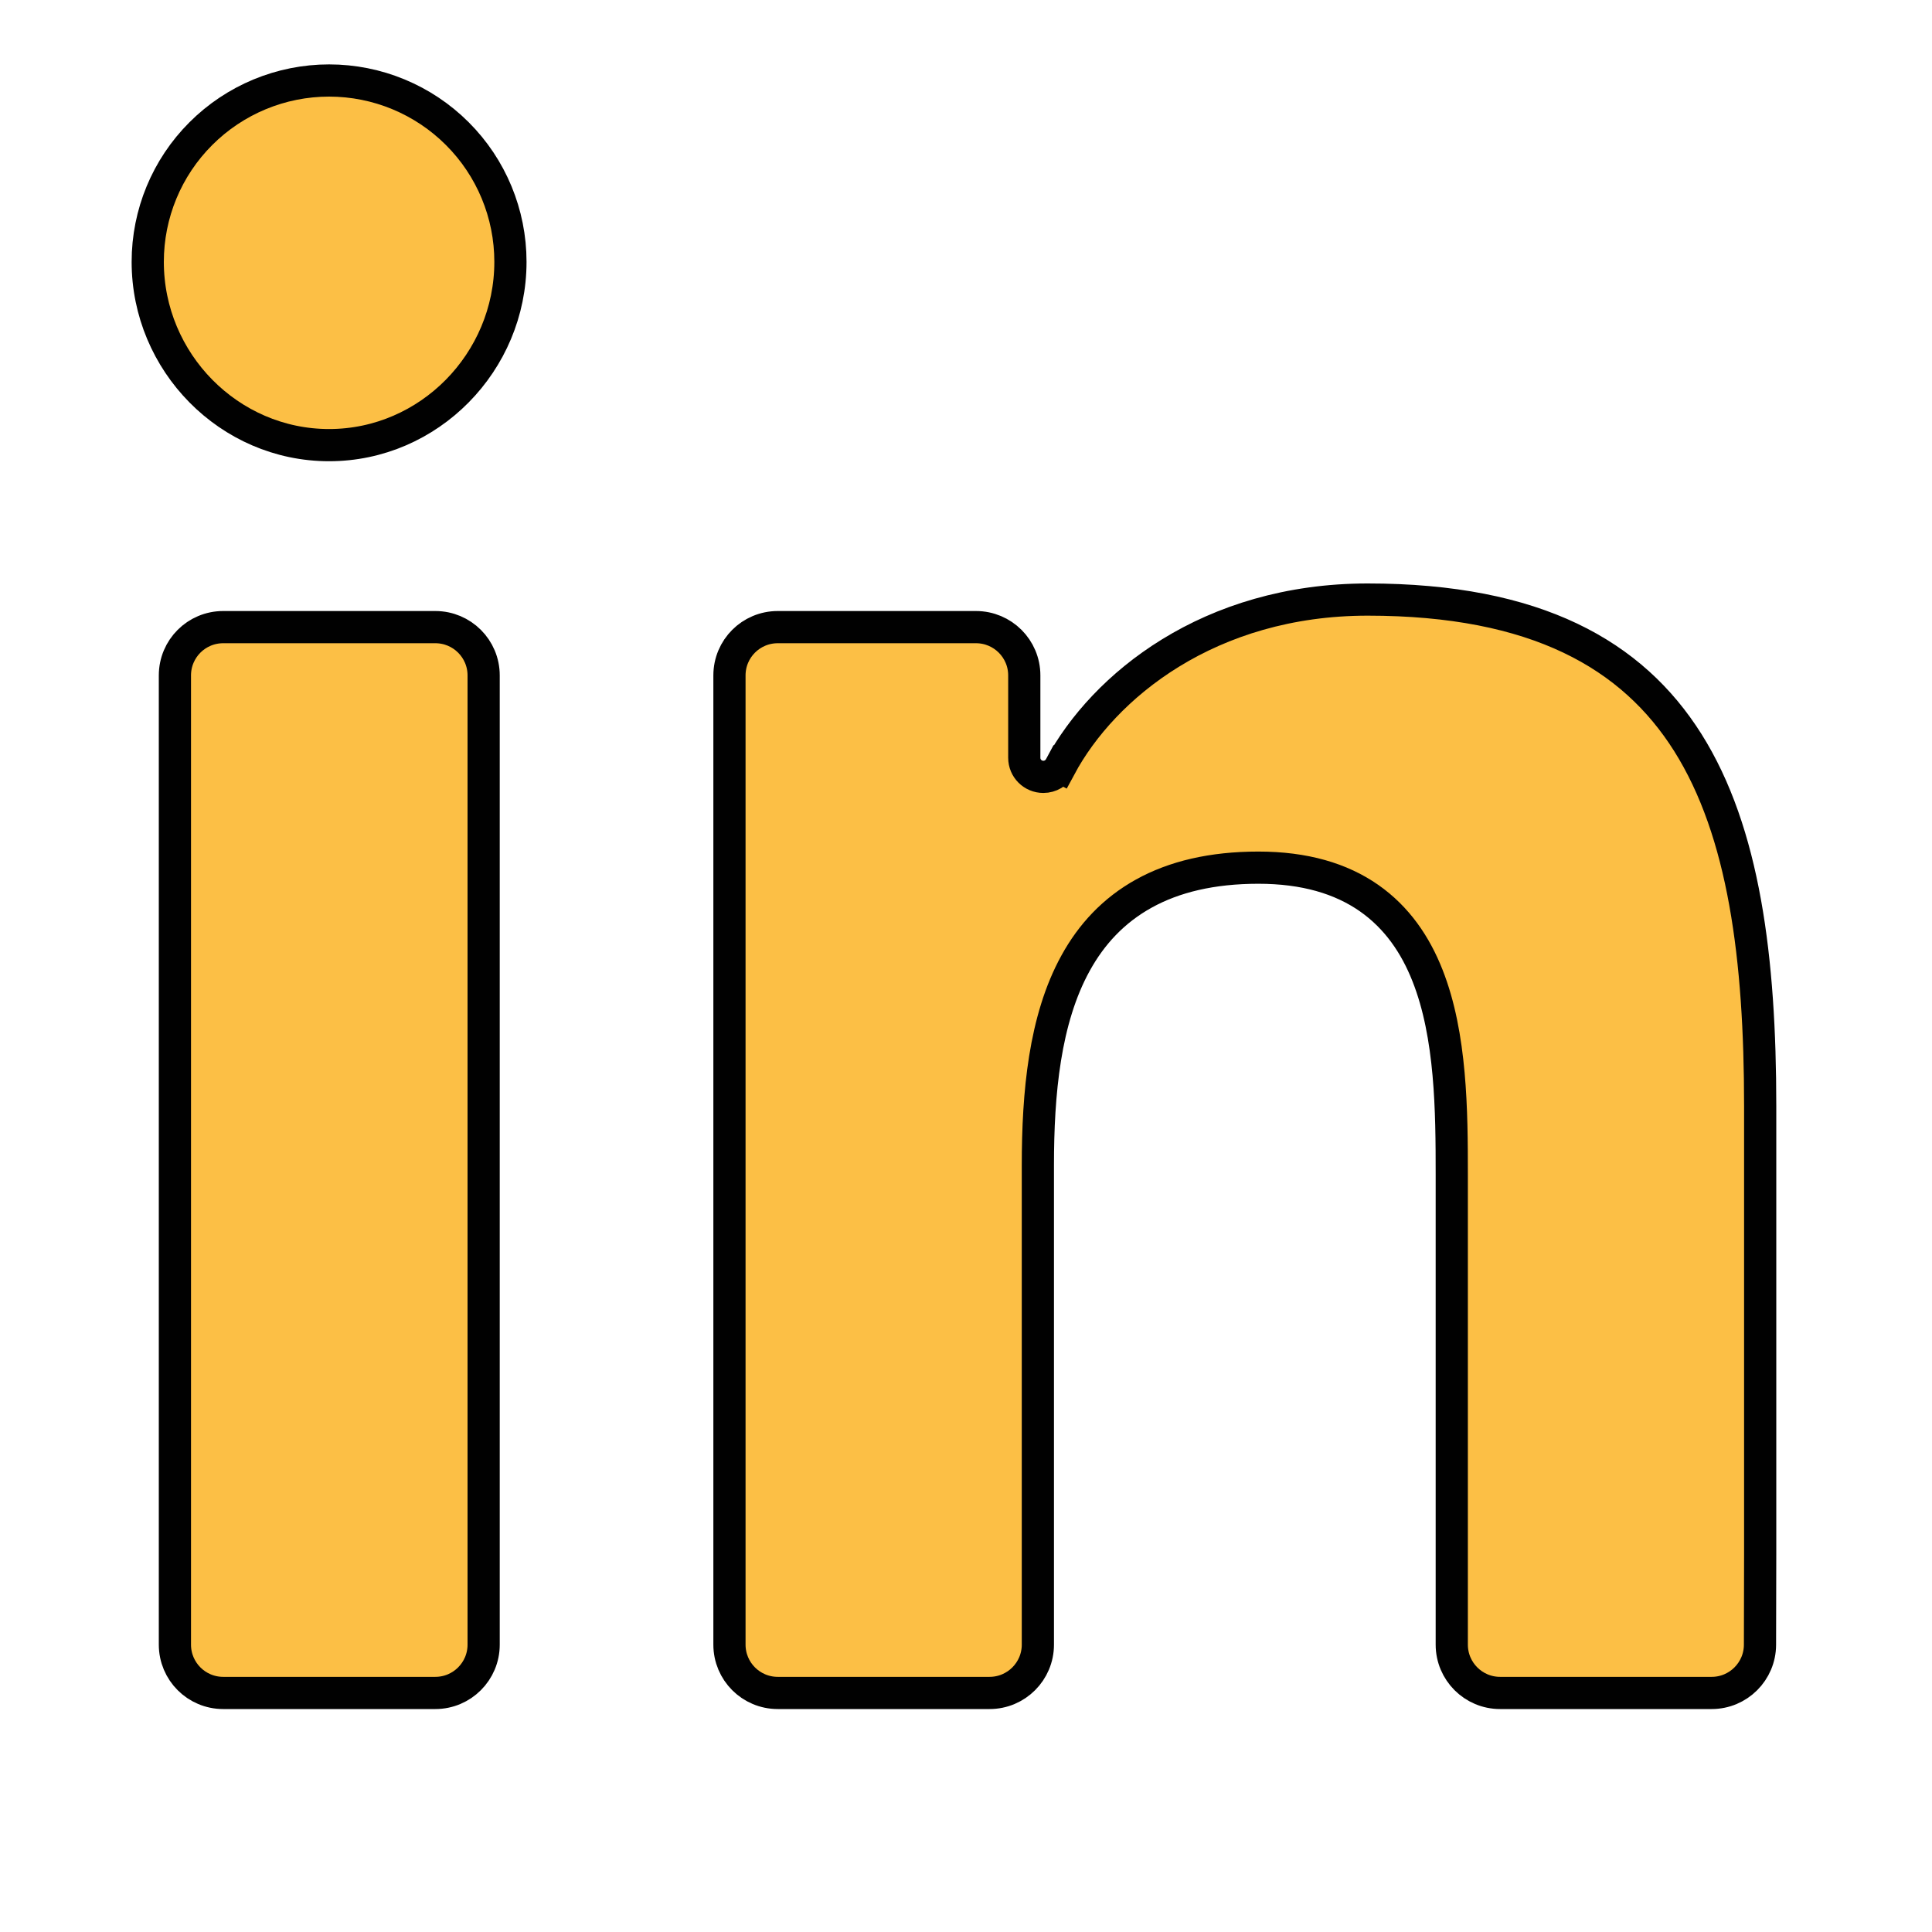 <svg width="30" height="30" viewBox="0 0 30 30" fill="none" xmlns="http://www.w3.org/2000/svg">
<path d="M16.462 11.907L16.242 11.789L16.462 11.907C17.136 10.652 18.775 9.31 21.238 9.31C23.856 9.31 25.349 10.166 26.208 11.53C27.084 12.921 27.332 14.886 27.332 17.172V24.141V24.142L27.329 25.54C27.328 25.953 26.992 26.288 26.579 26.288H23.293C22.879 26.288 22.543 25.952 22.543 25.538V18.238C22.543 17.26 22.536 16.081 22.166 15.147C21.979 14.672 21.693 14.249 21.258 13.945C20.822 13.641 20.258 13.473 19.54 13.473C18.82 13.473 18.233 13.614 17.762 13.875C17.289 14.137 16.946 14.511 16.702 14.955C16.219 15.83 16.116 16.979 16.116 18.095V25.538C16.116 25.952 15.78 26.288 15.366 26.288H12.077C11.662 26.288 11.327 25.952 11.327 25.538V10.488C11.327 10.073 11.662 9.738 12.077 9.738H15.155C15.569 9.738 15.905 10.073 15.905 10.488V11.767C15.905 11.931 16.037 12.063 16.201 12.063C16.31 12.063 16.41 12.004 16.462 11.907ZM7.51 25.538C7.51 25.952 7.174 26.288 6.76 26.288H3.466C3.051 26.288 2.716 25.952 2.716 25.538V10.488C2.716 10.073 3.051 9.738 3.466 9.738H6.76C7.174 9.738 7.51 10.073 7.51 10.488V25.538ZM5.11 6.912C3.558 6.912 2.294 5.624 2.294 4.066C2.294 3.319 2.59 2.603 3.119 2.075C3.647 1.547 4.363 1.25 5.11 1.25C5.857 1.25 6.573 1.547 7.101 2.075C7.63 2.603 7.926 3.319 7.926 4.066C7.926 5.624 6.661 6.912 5.11 6.912Z" fill="#FCBF45" stroke="#010101" stroke-width="0.5"/>
</svg>
